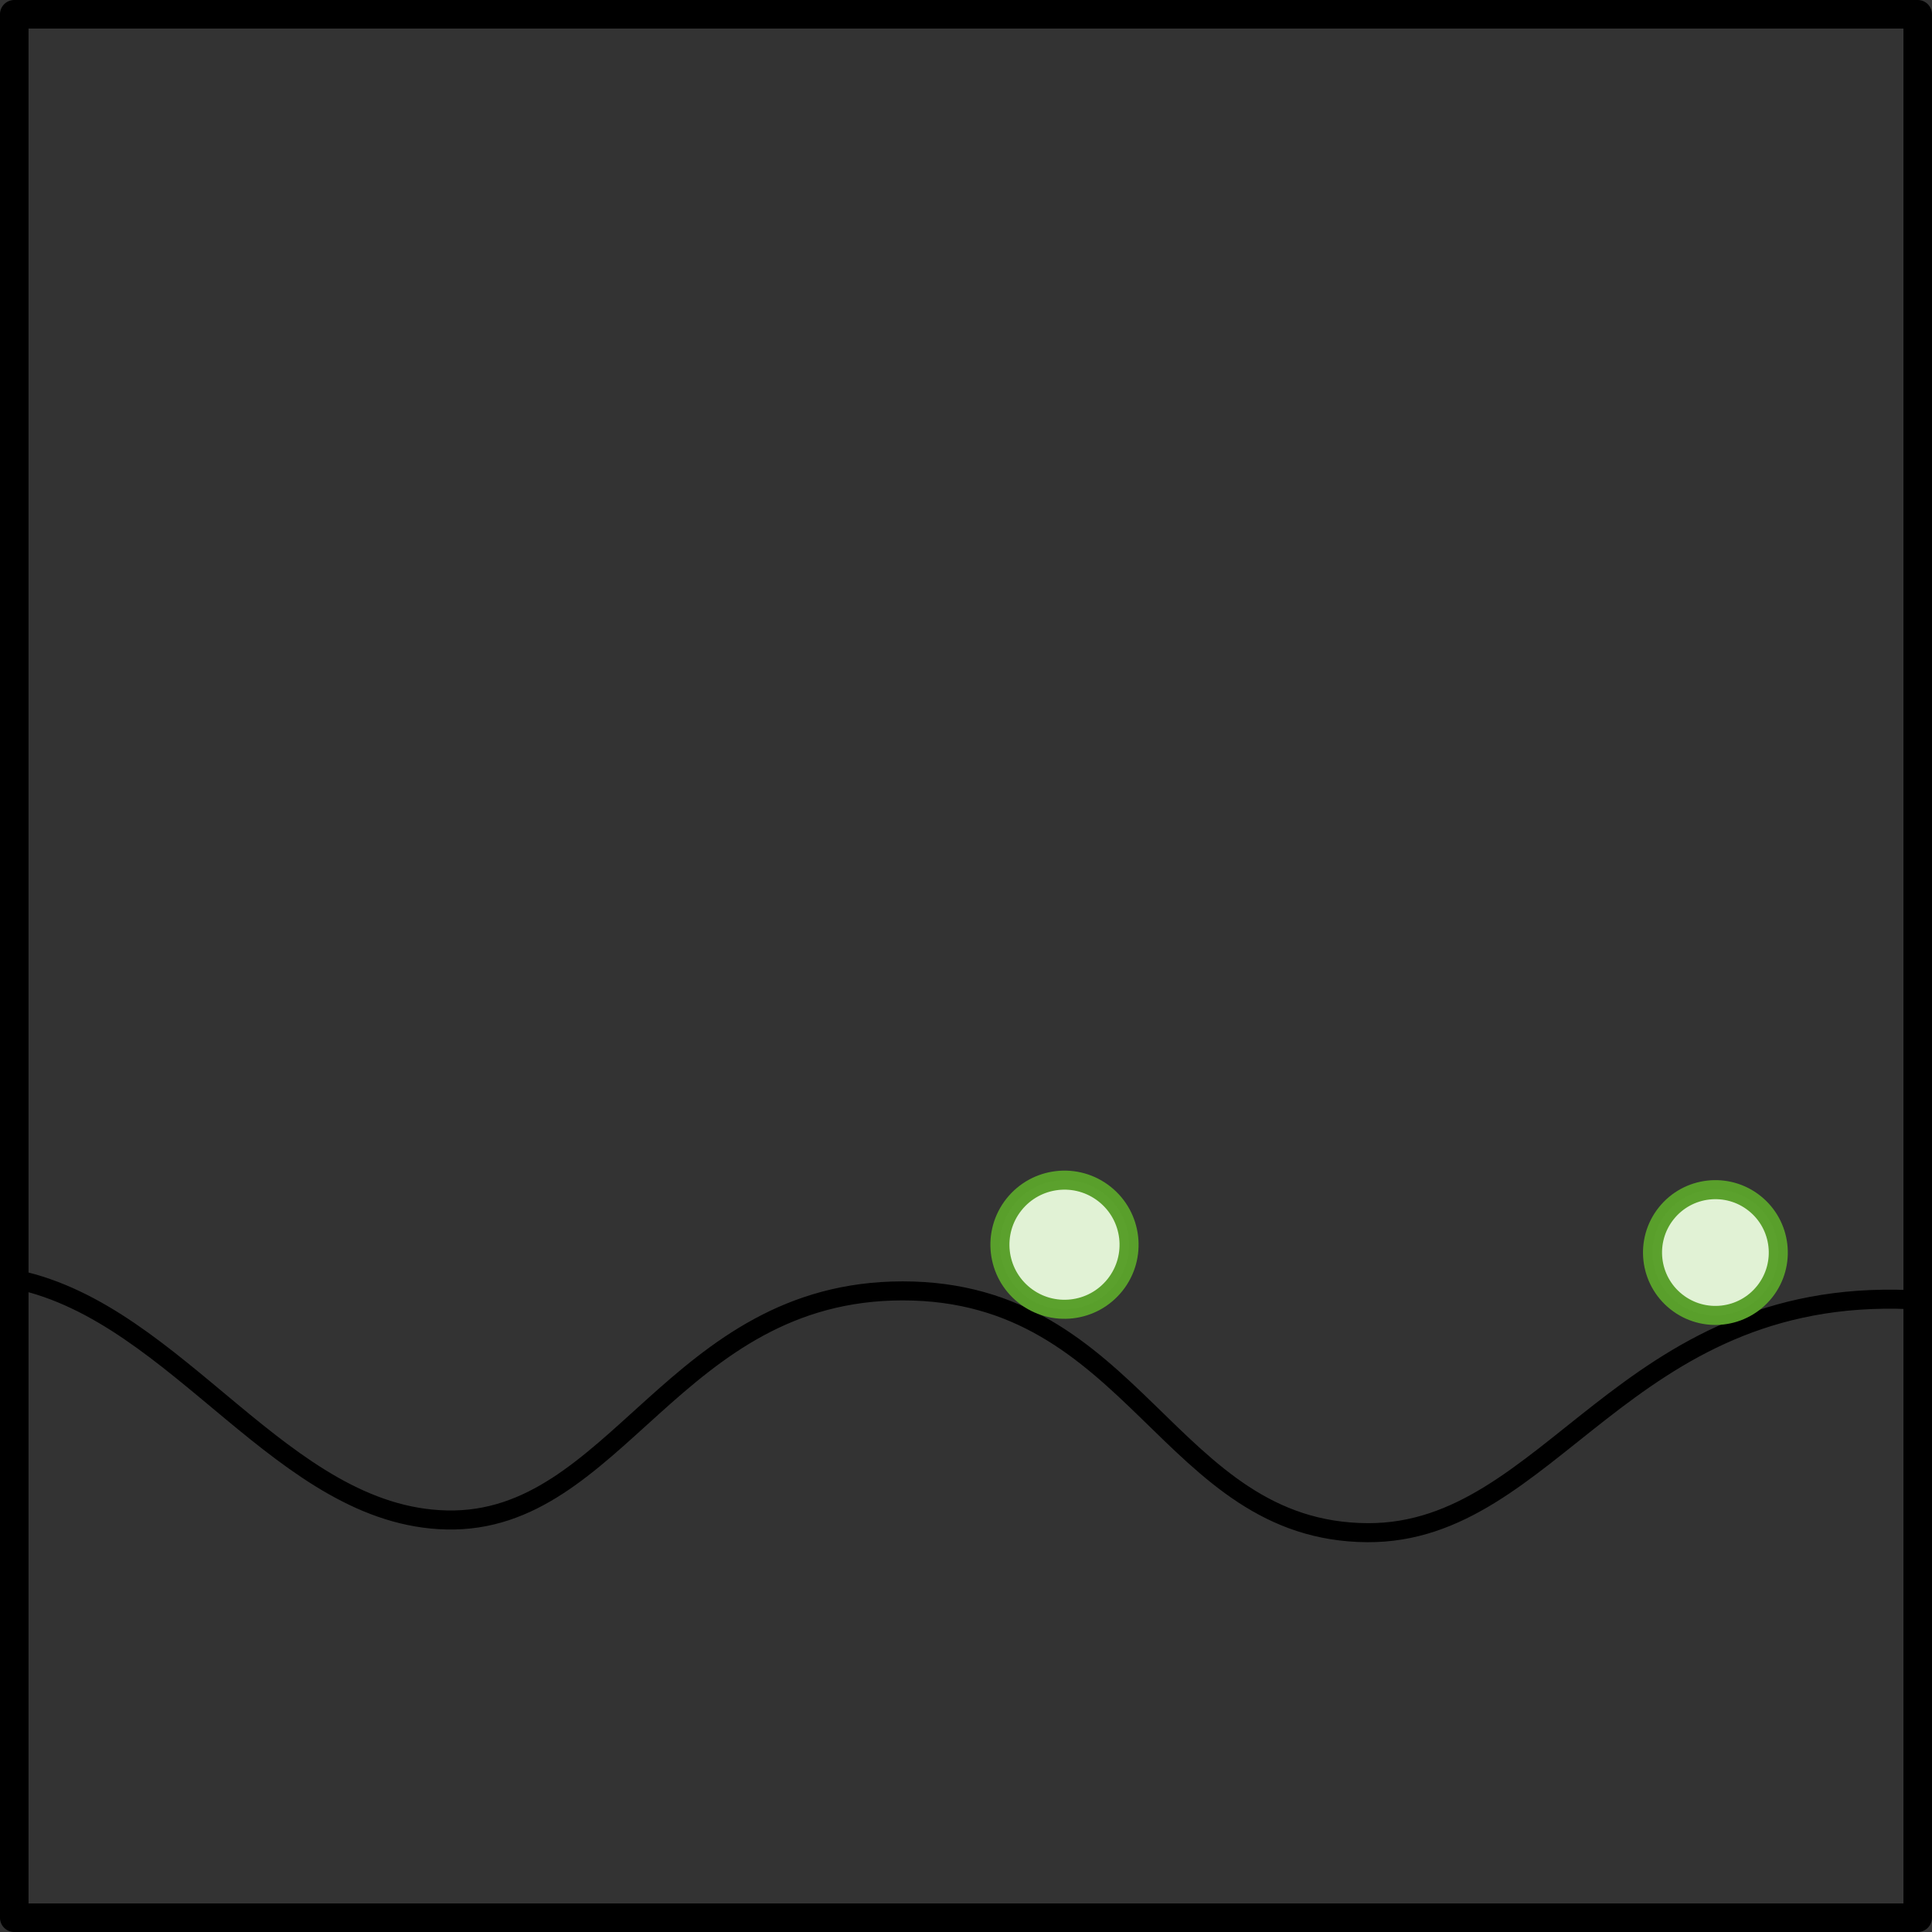 <?xml version="1.0" encoding="UTF-8" standalone="no"?>
<!-- Created with Inkscape (http://www.inkscape.org/) -->

<svg
   xmlns:dc="http://purl.org/dc/elements/1.1/"
   xmlns:cc="http://creativecommons.org/ns#"
   xmlns:rdf="http://www.w3.org/1999/02/22-rdf-syntax-ns#"
   xmlns:svg="http://www.w3.org/2000/svg"
   xmlns="http://www.w3.org/2000/svg"
   xmlns:sodipodi="http://sodipodi.sourceforge.net/DTD/sodipodi-0.dtd"
   xmlns:inkscape="http://www.inkscape.org/namespaces/inkscape"
   width="101.5"
   height="101.5"
   id="svg2885"
   version="1.1"
   inkscape:version="0.47 r22583"
   sodipodi:docname="pbp-scene-5-4.svg">
  <rect width="100%" height="100%" fill="#333333" stroke="none"/>
  <defs
     id="defs2887" />
  <sodipodi:namedview
     id="base"
     pagecolor="#ffffff"
     bordercolor="#666666"
     borderopacity="1.0"
     inkscape:pageopacity="0.0"
     inkscape:pageshadow="2"
     inkscape:zoom="1.5215013"
     inkscape:cx="50.75"
     inkscape:cy="49.061034"
     inkscape:document-units="px"
     inkscape:current-layer="layer1"
     showgrid="true"
     inkscape:snap-global="false"
     inkscape:window-width="669"
     inkscape:window-height="579"
     inkscape:window-x="49"
     inkscape:window-y="480"
     inkscape:window-maximized="0"
     fit-margin-top="0"
     fit-margin-left="0"
     fit-margin-right="0"
     fit-margin-bottom="0">
    <inkscape:grid
       type="xygrid"
       id="grid3683"
       empspacing="10"
       visible="true"
       enabled="false"
       snapvisiblegridlinesonly="true"
       spacingx="10px"
       spacingy="10px"
       originx="0px"
       originy="-100.75px" />
  </sodipodi:namedview>
  <g
     inkscape:label="Layer 1"
     inkscape:groupmode="layer"
     id="layer1"
     transform="translate(-0.072,1.243)">
    <g
       transform="translate(-1158.361,-746.126)"
       id="g10350">
      <rect
         y="745.633"
         x="1159.182"
         height="100"
         width="100"
         id="rect8376"
         style="color:#000000;fill:none;stroke:#000000;stroke-width:1.5;stroke-linecap:square;stroke-linejoin:round;stroke-miterlimit:4;stroke-opacity:1;stroke-dasharray:none;stroke-dashoffset:0;marker:none;visibility:visible;display:inline;overflow:visible;enable-background:accumulate" />
      <path
         style="fill:none;stroke:#000000;stroke-width:1px;stroke-linecap:butt;stroke-linejoin:miter;stroke-opacity:1"
         d="m 1159.347,812.113 c 8.503,1.82 13.941,12.431 22.554,12.623 8.934,0.199 11.941,-12.031 23.953,-12.035 12.259,-0.004 13.933,12.656 24.43,12.703 9.637,0.043 13.43,-12.865 28.465,-12.246"
         id="path8378"
         inkscape:connector-curvature="0"
         sodipodi:nodetypes="cassc" />
      <path
         sodipodi:type="arc"
         style="opacity:0.99;color:#000000;fill:#e3f4d7;fill-opacity:1;fill-rule:nonzero;stroke:#5aa02c;stroke-width:1;stroke-linecap:round;stroke-linejoin:round;stroke-miterlimit:4;stroke-opacity:1;stroke-dasharray:none;stroke-dashoffset:0;marker:none;visibility:visible;display:inline;overflow:visible;enable-background:accumulate"
         id="path8380"
         sodipodi:cx="853.30359"
         sodipodi:cy="826.20148"
         sodipodi:rx="3.3035715"
         sodipodi:ry="3.3035715"
         d="m 855.889,828.259 c -1.136,1.428 -3.214,1.664 -4.642,0.528 -1.428,-1.136 -1.664,-3.214 -0.528,-4.642 1.136,-1.428 3.214,-1.664 4.642,-0.528 1.423,1.132 1.663,3.202 0.538,4.63"
         sodipodi:start="0.67214775"
         sodipodi:end="6.9506225"
         sodipodi:open="true"
         transform="translate(395.25,-15.515)" />
      <path
         sodipodi:type="arc"
         style="opacity:0.99;color:#000000;fill:#e3f4d7;fill-opacity:1;fill-rule:nonzero;stroke:#5aa02c;stroke-width:1;stroke-linecap:round;stroke-linejoin:round;stroke-miterlimit:4;stroke-opacity:1;stroke-dasharray:none;stroke-dashoffset:0;marker:none;visibility:visible;display:inline;overflow:visible;enable-background:accumulate"
         id="path8382"
         sodipodi:cx="821.07141"
         sodipodi:cy="822.54077"
         sodipodi:rx="3.3928571"
         sodipodi:ry="3.3928571"
         d="m 823.726,824.653 c -1.167,1.466 -3.301,1.709 -4.767,0.542 -1.466,-1.167 -1.709,-3.301 -0.542,-4.767 1.167,-1.466 3.301,-1.709 4.767,-0.542 1.461,1.163 1.708,3.288 0.552,4.755"
         sodipodi:start="0.67214775"
         sodipodi:end="6.9506225"
         sodipodi:open="true"
         transform="translate(393.286,-12.265)" />
    </g>
  </g>
</svg>
